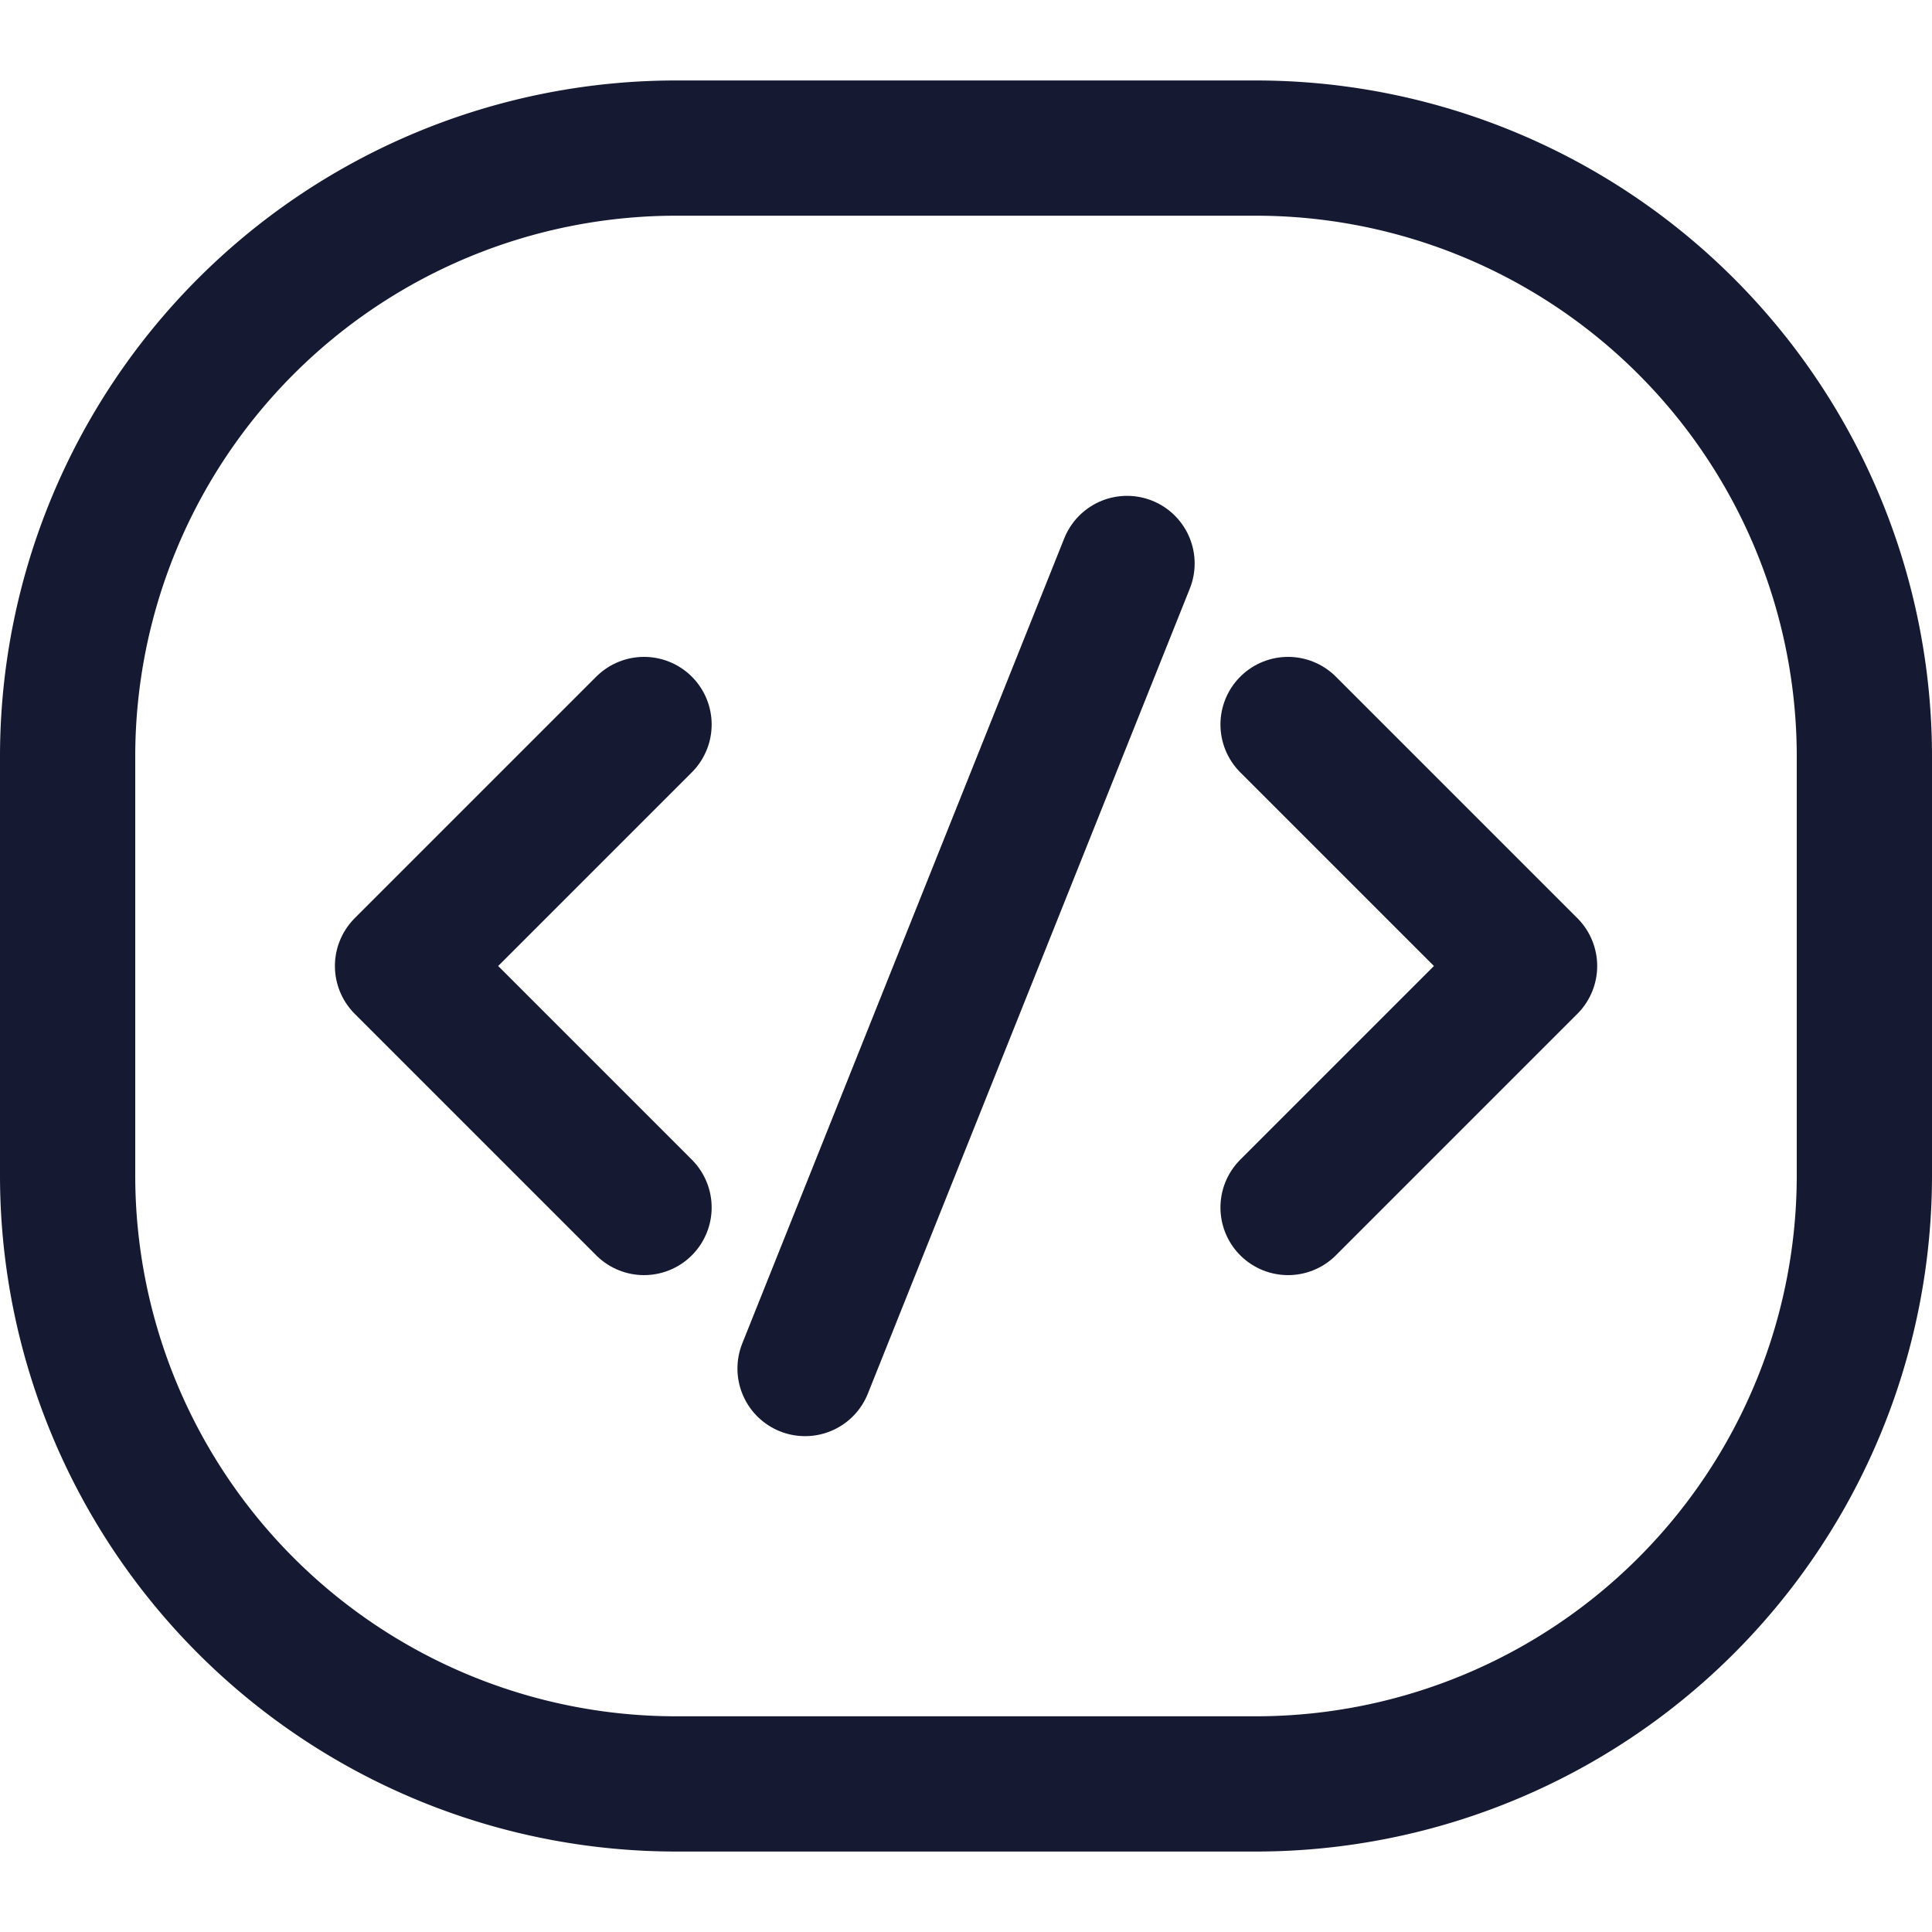 <svg width="20" height="20" fill="none" xmlns="http://www.w3.org/2000/svg"><path d="M7 1.533h6a6.3 6.3 0 0 1 6.3 6.3v4.334a6.3 6.3 0 0 1-6.3 6.3H7a6.3 6.3 0 0 1-6.3-6.3V7.833a6.3 6.3 0 0 1 6.3-6.3Z" stroke="#151931" stroke-width="1.4"/><path d="m6.667 7.5-2.5 2.5 2.5 2.5M13.334 7.5l2.5 2.5-2.5 2.5M11.667 5.833l-3.333 8.334" stroke="#151931" stroke-width="1.4" stroke-linecap="round" stroke-linejoin="round"/></svg>